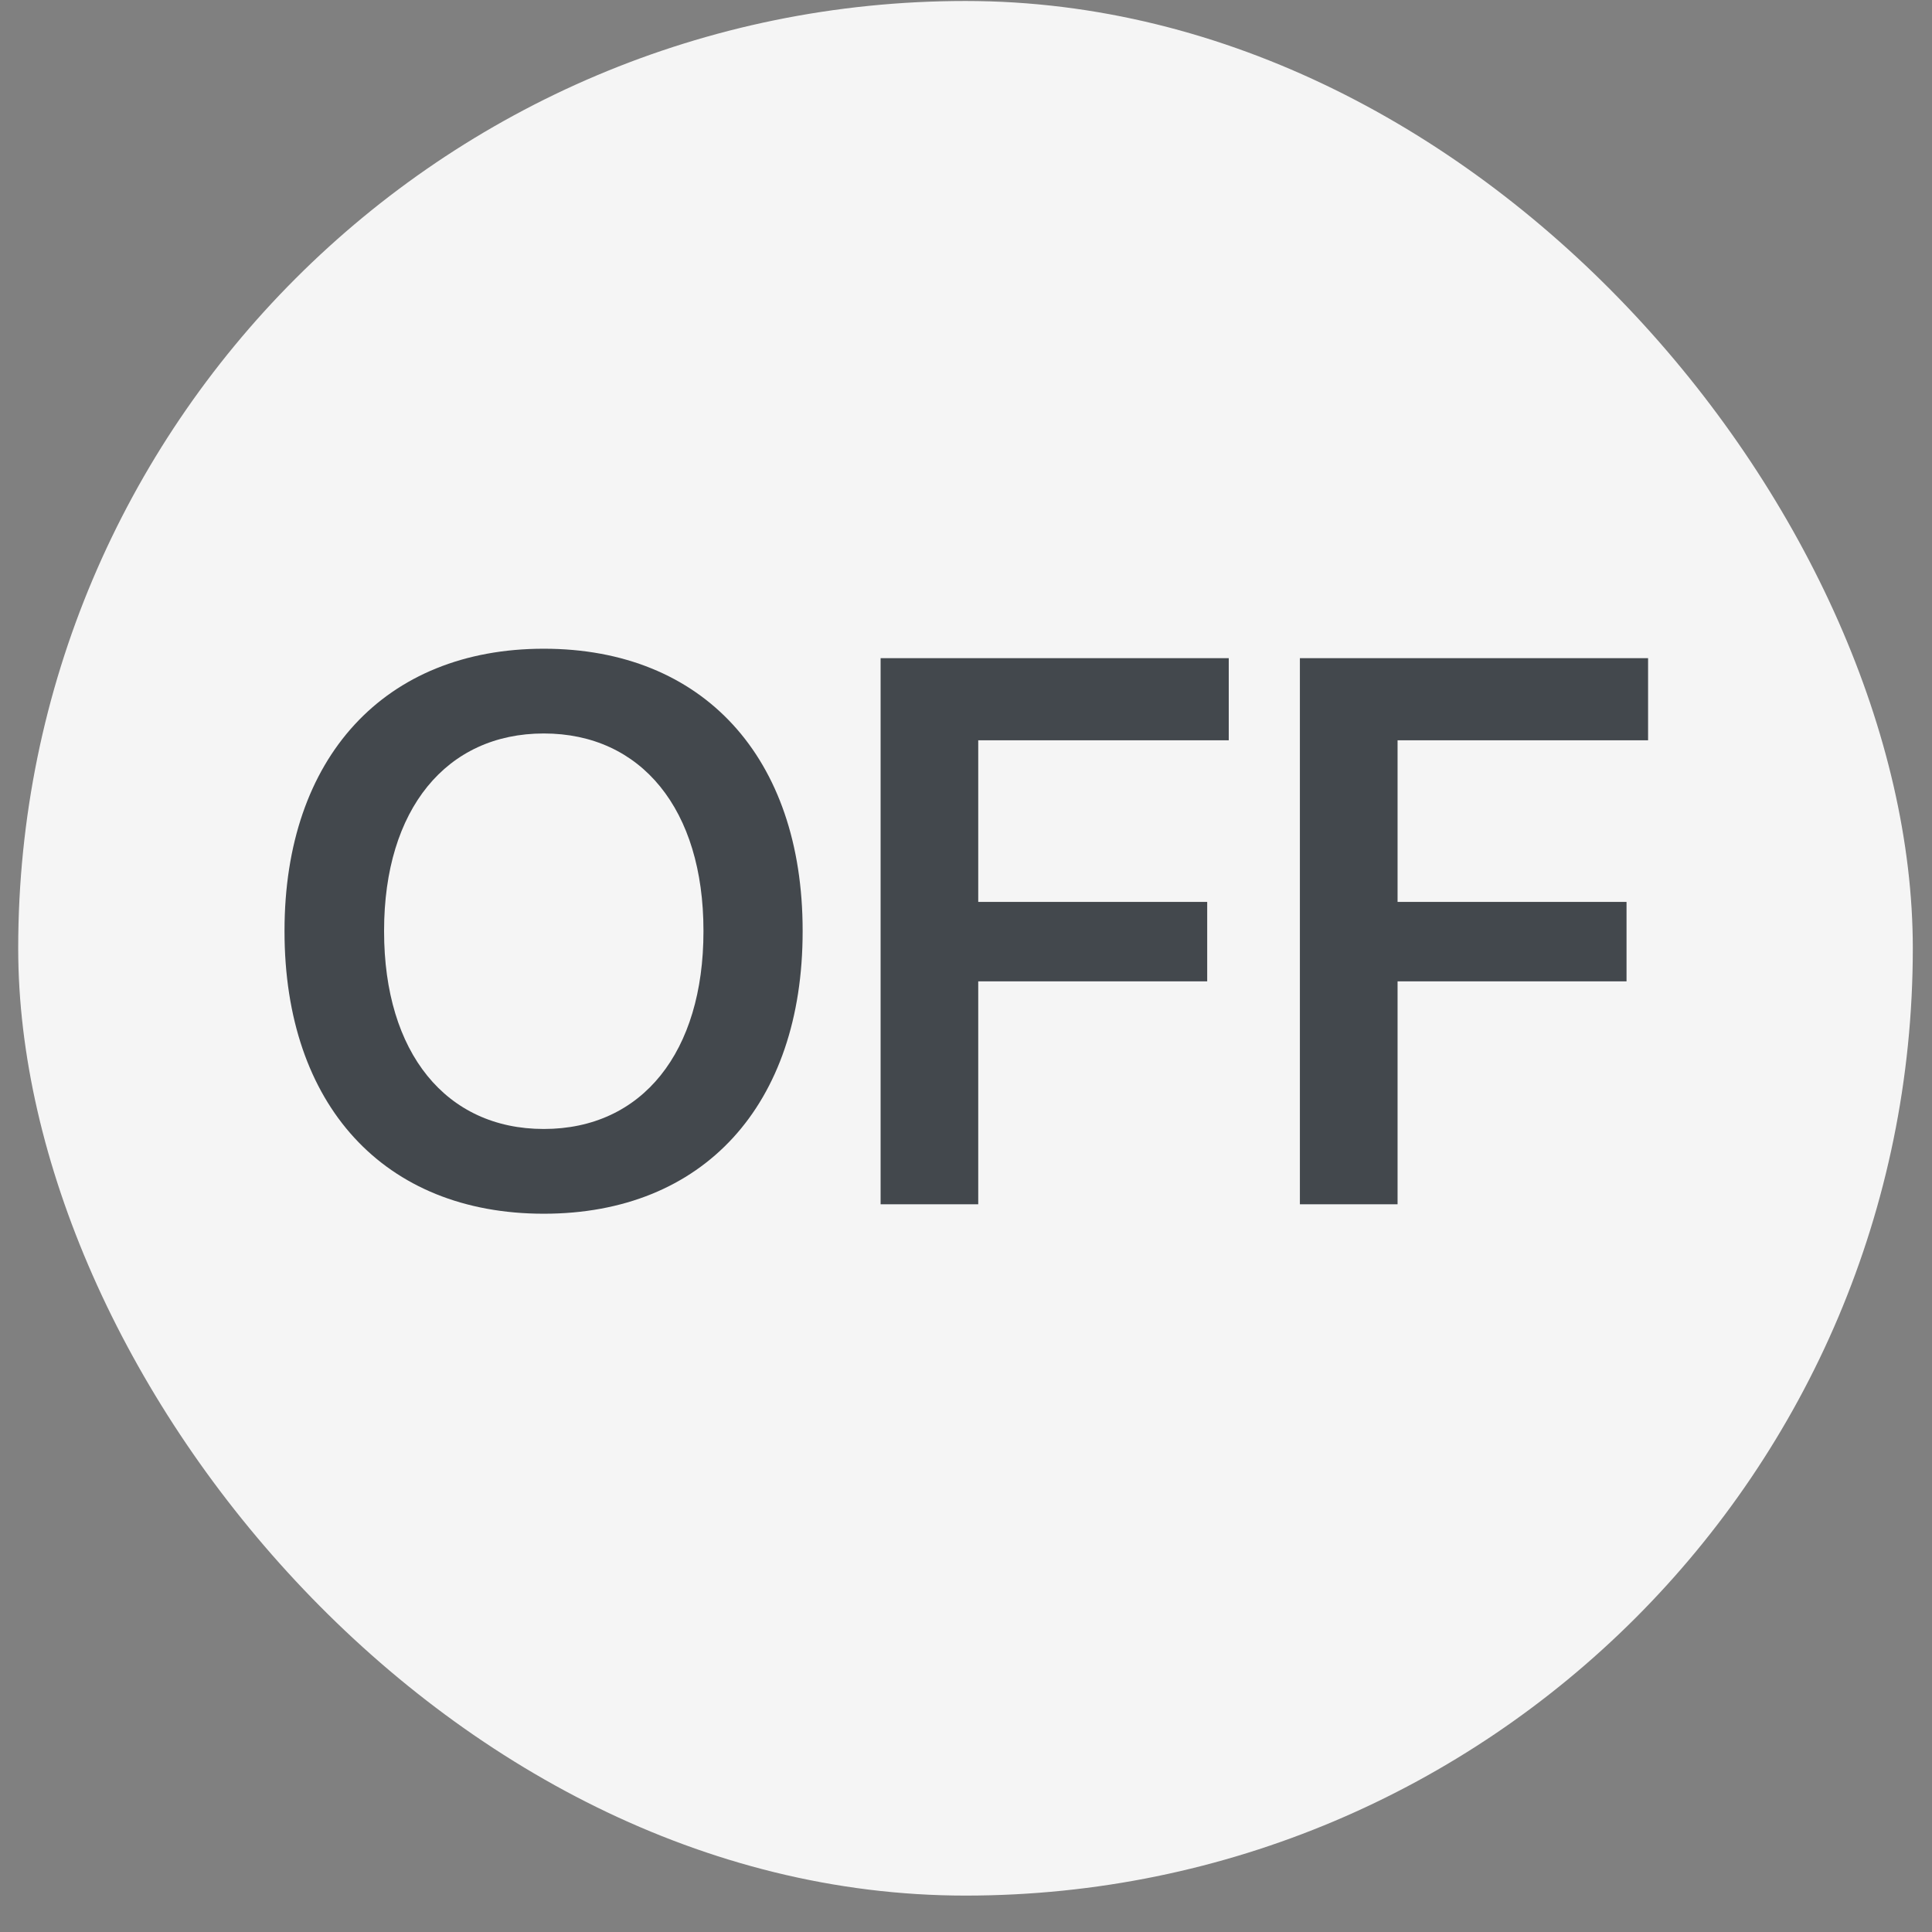 <svg width="45" height="45" viewBox="0 0 45 45" fill="none" xmlns="http://www.w3.org/2000/svg">
<rect x="0" y="0" width="45" height="45" fill="#808080" stroke="none"/>
<rect x="0.424" y="0.023" width="44.129" height="44.129" rx="22.064" fill="#F5F5F5"/>
<path d="M12.666 28.27C16.385 28.27 18.695 25.74 18.695 21.694V21.677C18.695 17.64 16.377 15.11 12.666 15.11C8.963 15.11 6.627 17.64 6.627 21.677V21.694C6.627 25.74 8.946 28.27 12.666 28.27ZM12.666 26.296C10.391 26.296 8.946 24.524 8.946 21.694V21.677C8.946 18.847 10.4 17.084 12.666 17.084C14.94 17.084 16.385 18.856 16.385 21.677V21.694C16.385 24.497 14.966 26.296 12.666 26.296ZM20.511 28.05H22.785V22.858H28.118V21.007H22.785V17.243H28.62V15.33H20.511V28.05ZM30.277 28.05H32.552V22.858H37.885V21.007H32.552V17.243H38.387V15.33H30.277V28.05Z" fill="#43484D"/>
</svg>
